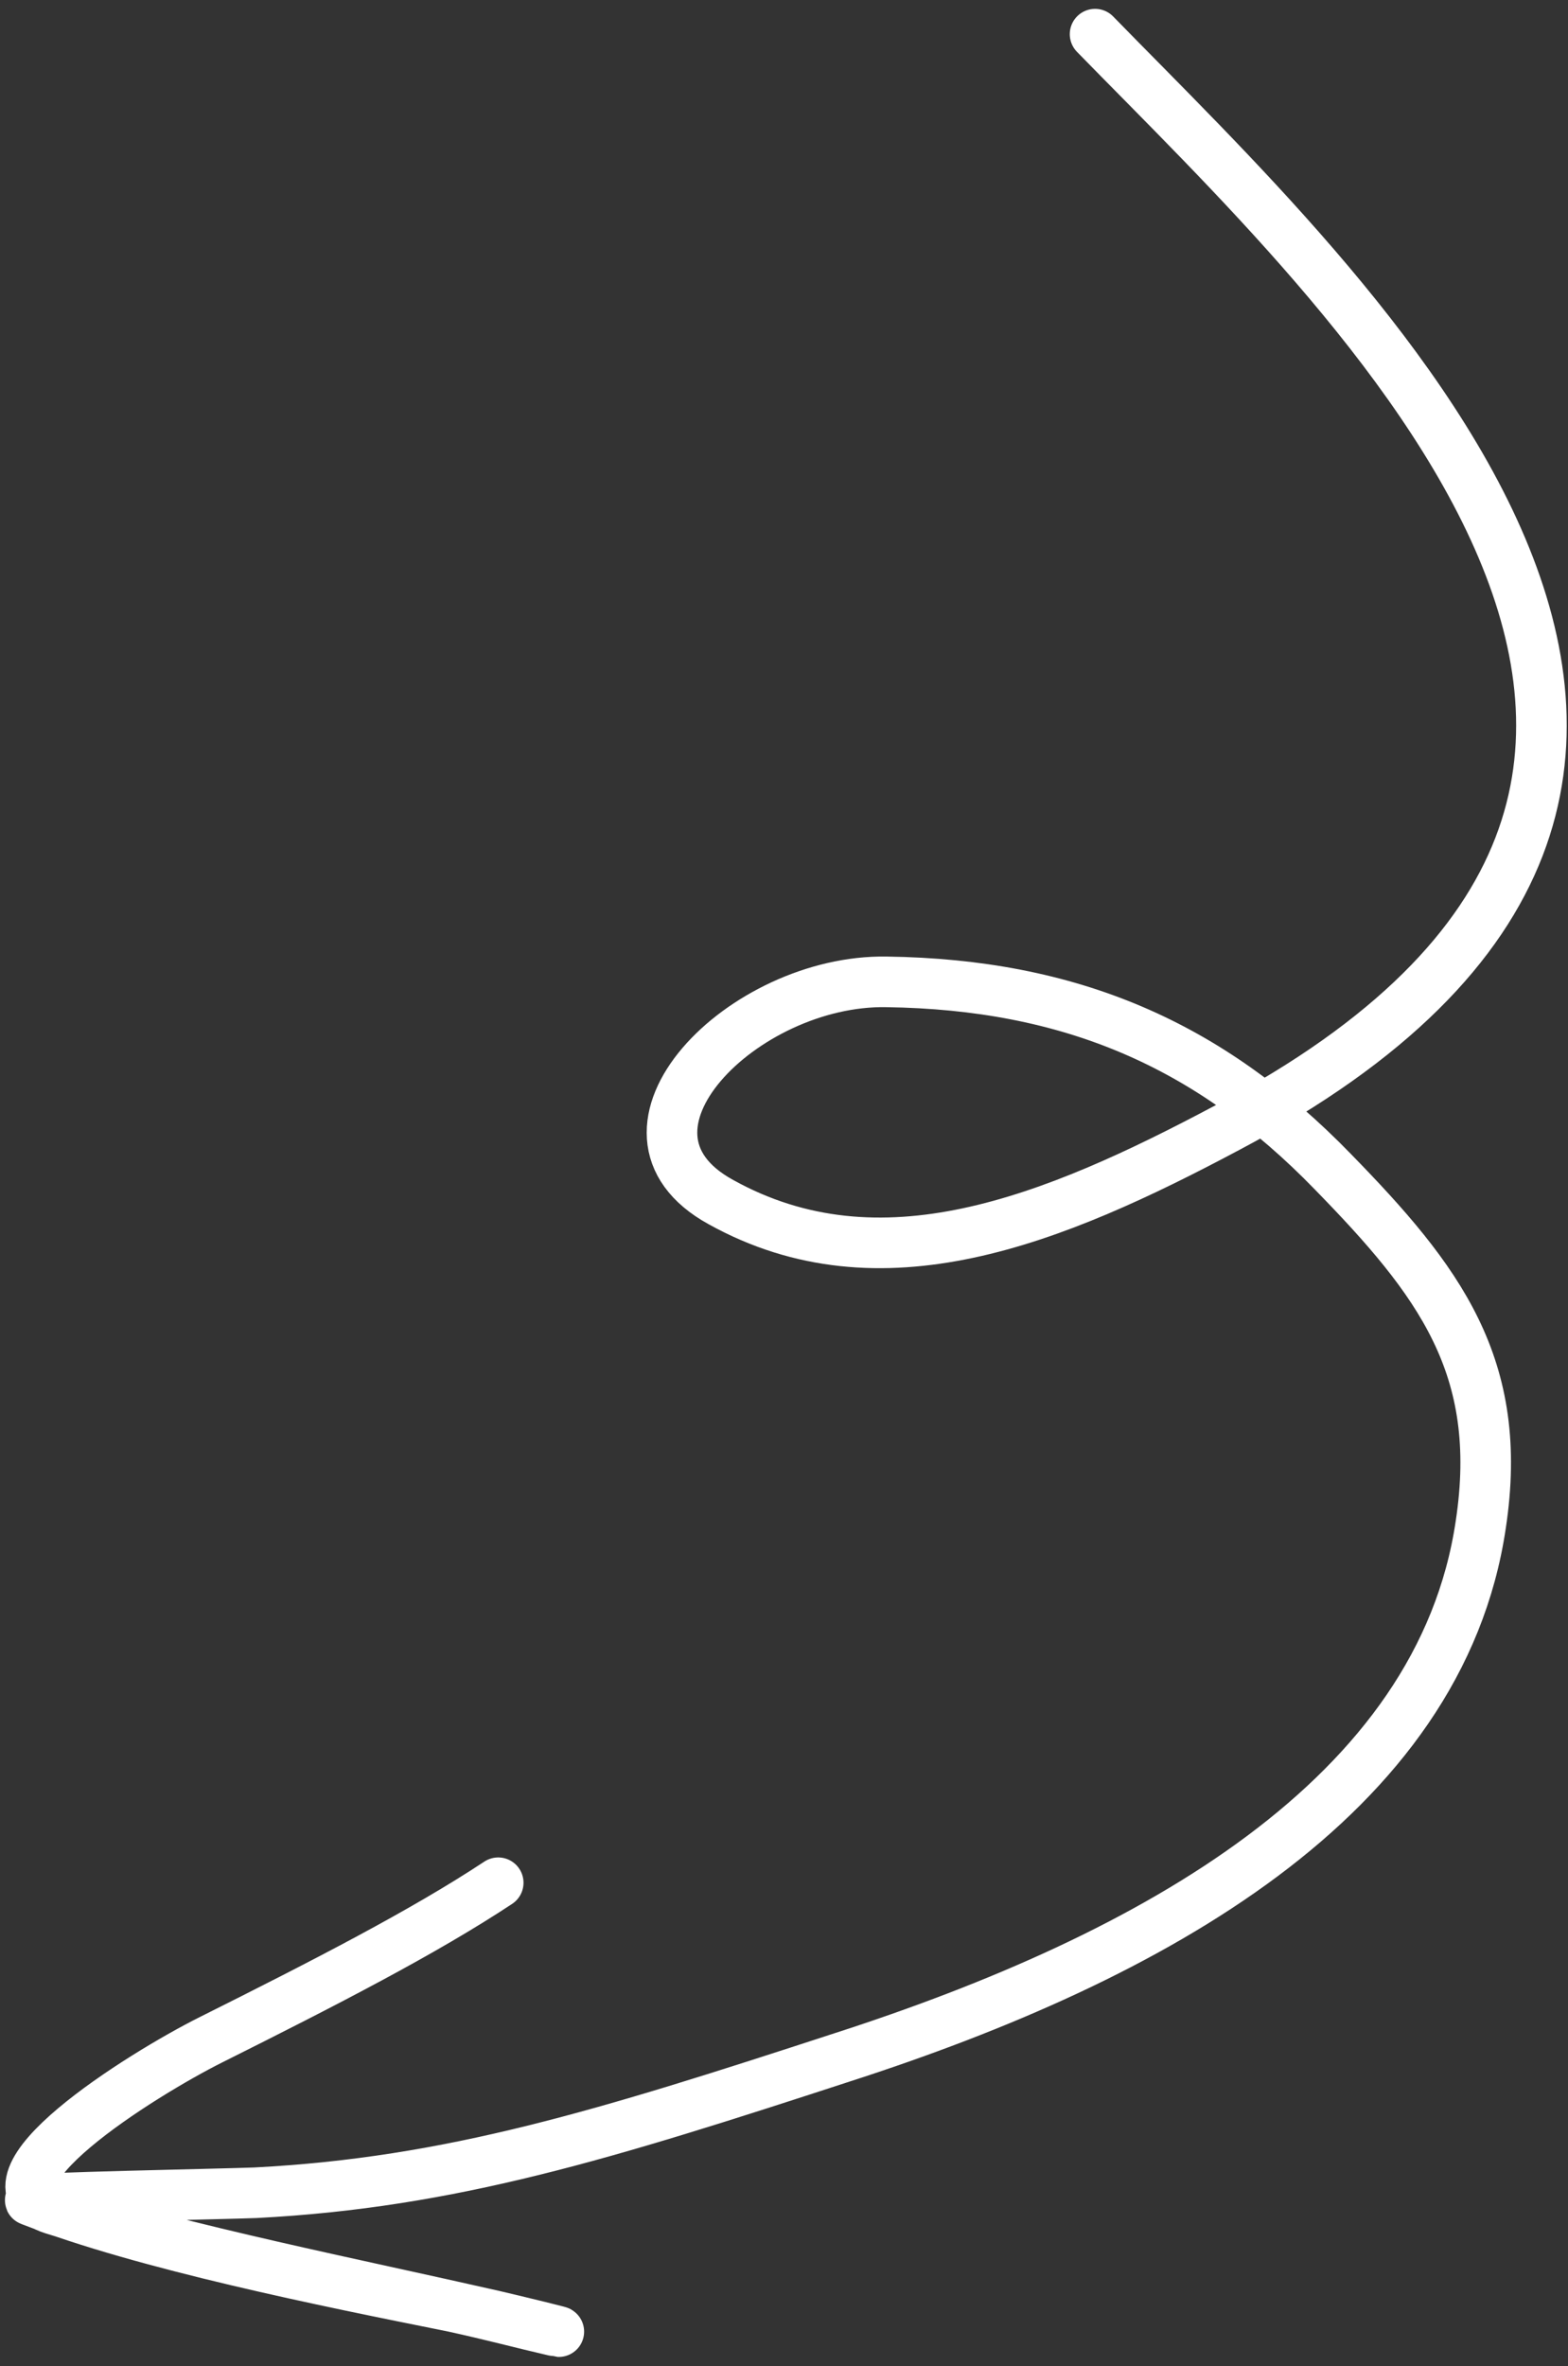 <?xml version="1.0" encoding="UTF-8"?>
<svg id="Layer_1" data-name="Layer 1" xmlns="http://www.w3.org/2000/svg" version="1.1" viewBox="0 0 124 187">
  <rect x="0" y="0" width="124" height="187" fill="#333333" stroke="none"/>
  <defs>
    <style>
      .cls-1 {
        fill: none;
        stroke: #fff;
        stroke-linecap: round;
        stroke-width: 4px;
      }
    </style>
  </defs>
  <path class="cls-1" d="M86.6,2.7c20,20.5,62.3,59,10.5,86.4-13.9,7.4-27.5,12.9-40.1,5.9-10.2-5.6,1.8-17.6,13.1-17.4,14.5.2,25.5,4.9,35.3,15,8.4,8.6,13.6,15.4,11.7,27.9-3.2,21.6-26,34.2-50.5,42.1-18.7,6.1-30.9,9.9-46.4,10.7-2.5.1-18.4.4-17.8.6,9,3.5,23.4,6.4,33.4,8.4,3.2.7,5.4,1.3,8,1.9,1.9.4-3.5-.9-4.8-1.2-11-2.5-24.2-5.1-34.8-8.4-6.6-2.1,6.9-10.6,12.5-13.4,9-4.5,16.8-8.5,22.7-12.4"/>
</svg>